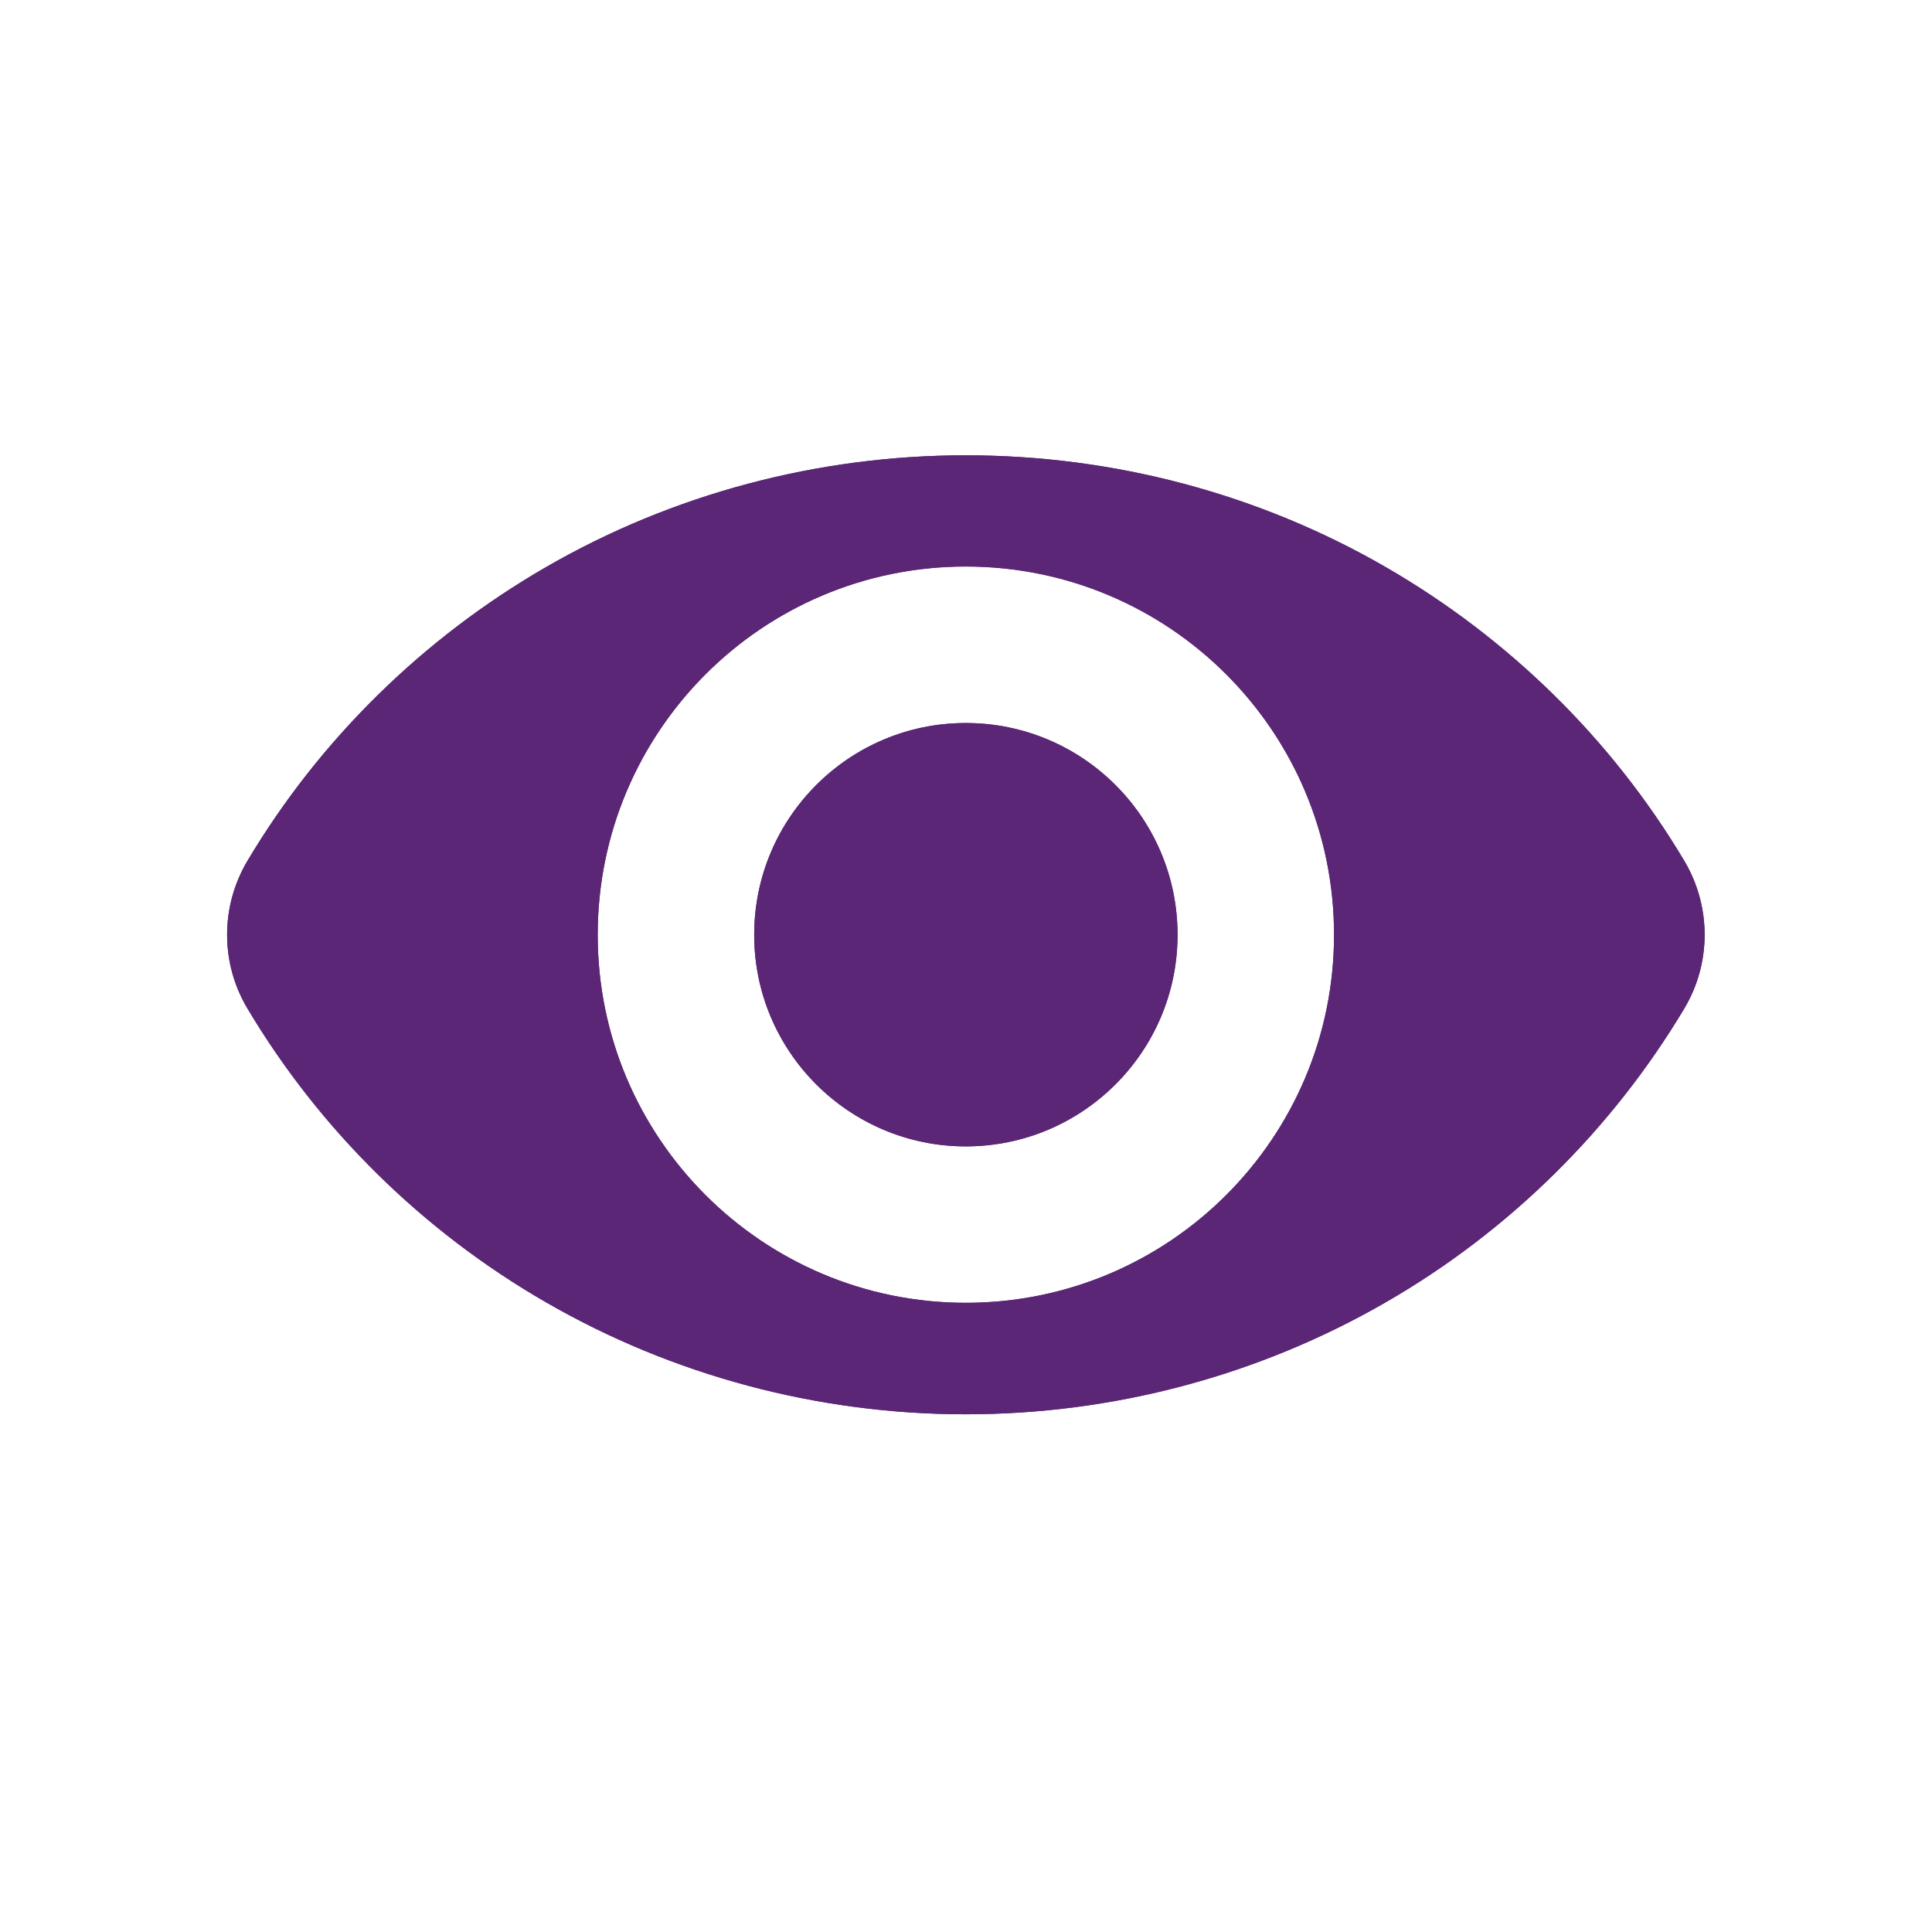 <svg xmlns="http://www.w3.org/2000/svg" xmlns:xlink="http://www.w3.org/1999/xlink" width="40" zoomAndPan="magnify" viewBox="0 0 30 30" height="40" preserveAspectRatio="xMidYMid meet" version="1.2"><defs><clipPath id="32ab3f4337"><path d="M 3.387 7.07 L 26.613 7.07 L 26.613 22 L 3.387 22 Z M 3.387 7.07 "/></clipPath><clipPath id="1500bb3e7c"><path d="M 3.387 7.07 L 26.613 7.07 L 26.613 22 L 3.387 22 Z M 3.387 7.07 "/></clipPath></defs><g id="bf3e5eaf8e"><g clip-rule="nonzero" clip-path="url(#32ab3f4337)"><path style=" stroke:none;fill-rule:nonzero;fill:#5a2675;fill-opacity:1;" d="M 26.156 13.371 C 25.035 11.488 23.43 9.91 21.516 8.805 C 19.547 7.668 17.293 7.07 14.996 7.07 C 12.703 7.07 10.449 7.668 8.48 8.805 C 6.566 9.91 4.961 11.488 3.84 13.371 C 3.422 14.078 3.422 14.953 3.84 15.656 C 4.961 17.539 6.566 19.121 8.48 20.223 C 10.449 21.359 12.703 21.961 14.996 21.961 C 17.293 21.961 19.547 21.359 21.516 20.223 C 23.43 19.121 25.031 17.539 26.156 15.656 C 26.574 14.953 26.574 14.078 26.156 13.371 Z M 14.996 20.23 C 11.84 20.23 9.281 17.672 9.281 14.516 C 9.281 11.355 11.84 8.797 14.996 8.797 C 18.156 8.797 20.715 11.355 20.715 14.516 C 20.715 17.672 18.156 20.23 14.996 20.23 Z M 14.996 20.23 "/></g><path style=" stroke:none;fill-rule:nonzero;fill:#5a2675;fill-opacity:1;" d="M 14.996 11.227 C 13.184 11.227 11.711 12.699 11.711 14.516 C 11.711 16.328 13.184 17.801 14.996 17.801 C 16.812 17.801 18.285 16.328 18.285 14.516 C 18.285 12.699 16.812 11.227 14.996 11.227 Z M 14.996 11.227 "/><g clip-rule="nonzero" clip-path="url(#1500bb3e7c)"><path style=" stroke:none;fill-rule:nonzero;fill:#5a2675;fill-opacity:1;" d="M 26.156 13.371 C 25.035 11.488 23.43 9.91 21.516 8.805 C 19.547 7.668 17.293 7.07 14.996 7.07 C 12.703 7.07 10.449 7.668 8.48 8.805 C 6.566 9.91 4.961 11.488 3.84 13.371 C 3.422 14.078 3.422 14.953 3.84 15.656 C 4.961 17.539 6.566 19.121 8.48 20.223 C 10.449 21.359 12.703 21.961 14.996 21.961 C 17.293 21.961 19.547 21.359 21.516 20.223 C 23.43 19.121 25.031 17.539 26.156 15.656 C 26.574 14.953 26.574 14.078 26.156 13.371 Z M 14.996 20.23 C 11.84 20.23 9.281 17.672 9.281 14.516 C 9.281 11.355 11.84 8.797 14.996 8.797 C 18.156 8.797 20.715 11.355 20.715 14.516 C 20.715 17.672 18.156 20.23 14.996 20.23 Z M 14.996 20.23 "/></g><path style=" stroke:none;fill-rule:nonzero;fill:#5a2675;fill-opacity:1;" d="M 14.996 11.227 C 13.184 11.227 11.711 12.699 11.711 14.516 C 11.711 16.328 13.184 17.801 14.996 17.801 C 16.812 17.801 18.285 16.328 18.285 14.516 C 18.285 12.699 16.812 11.227 14.996 11.227 Z M 14.996 11.227 "/></g></svg>